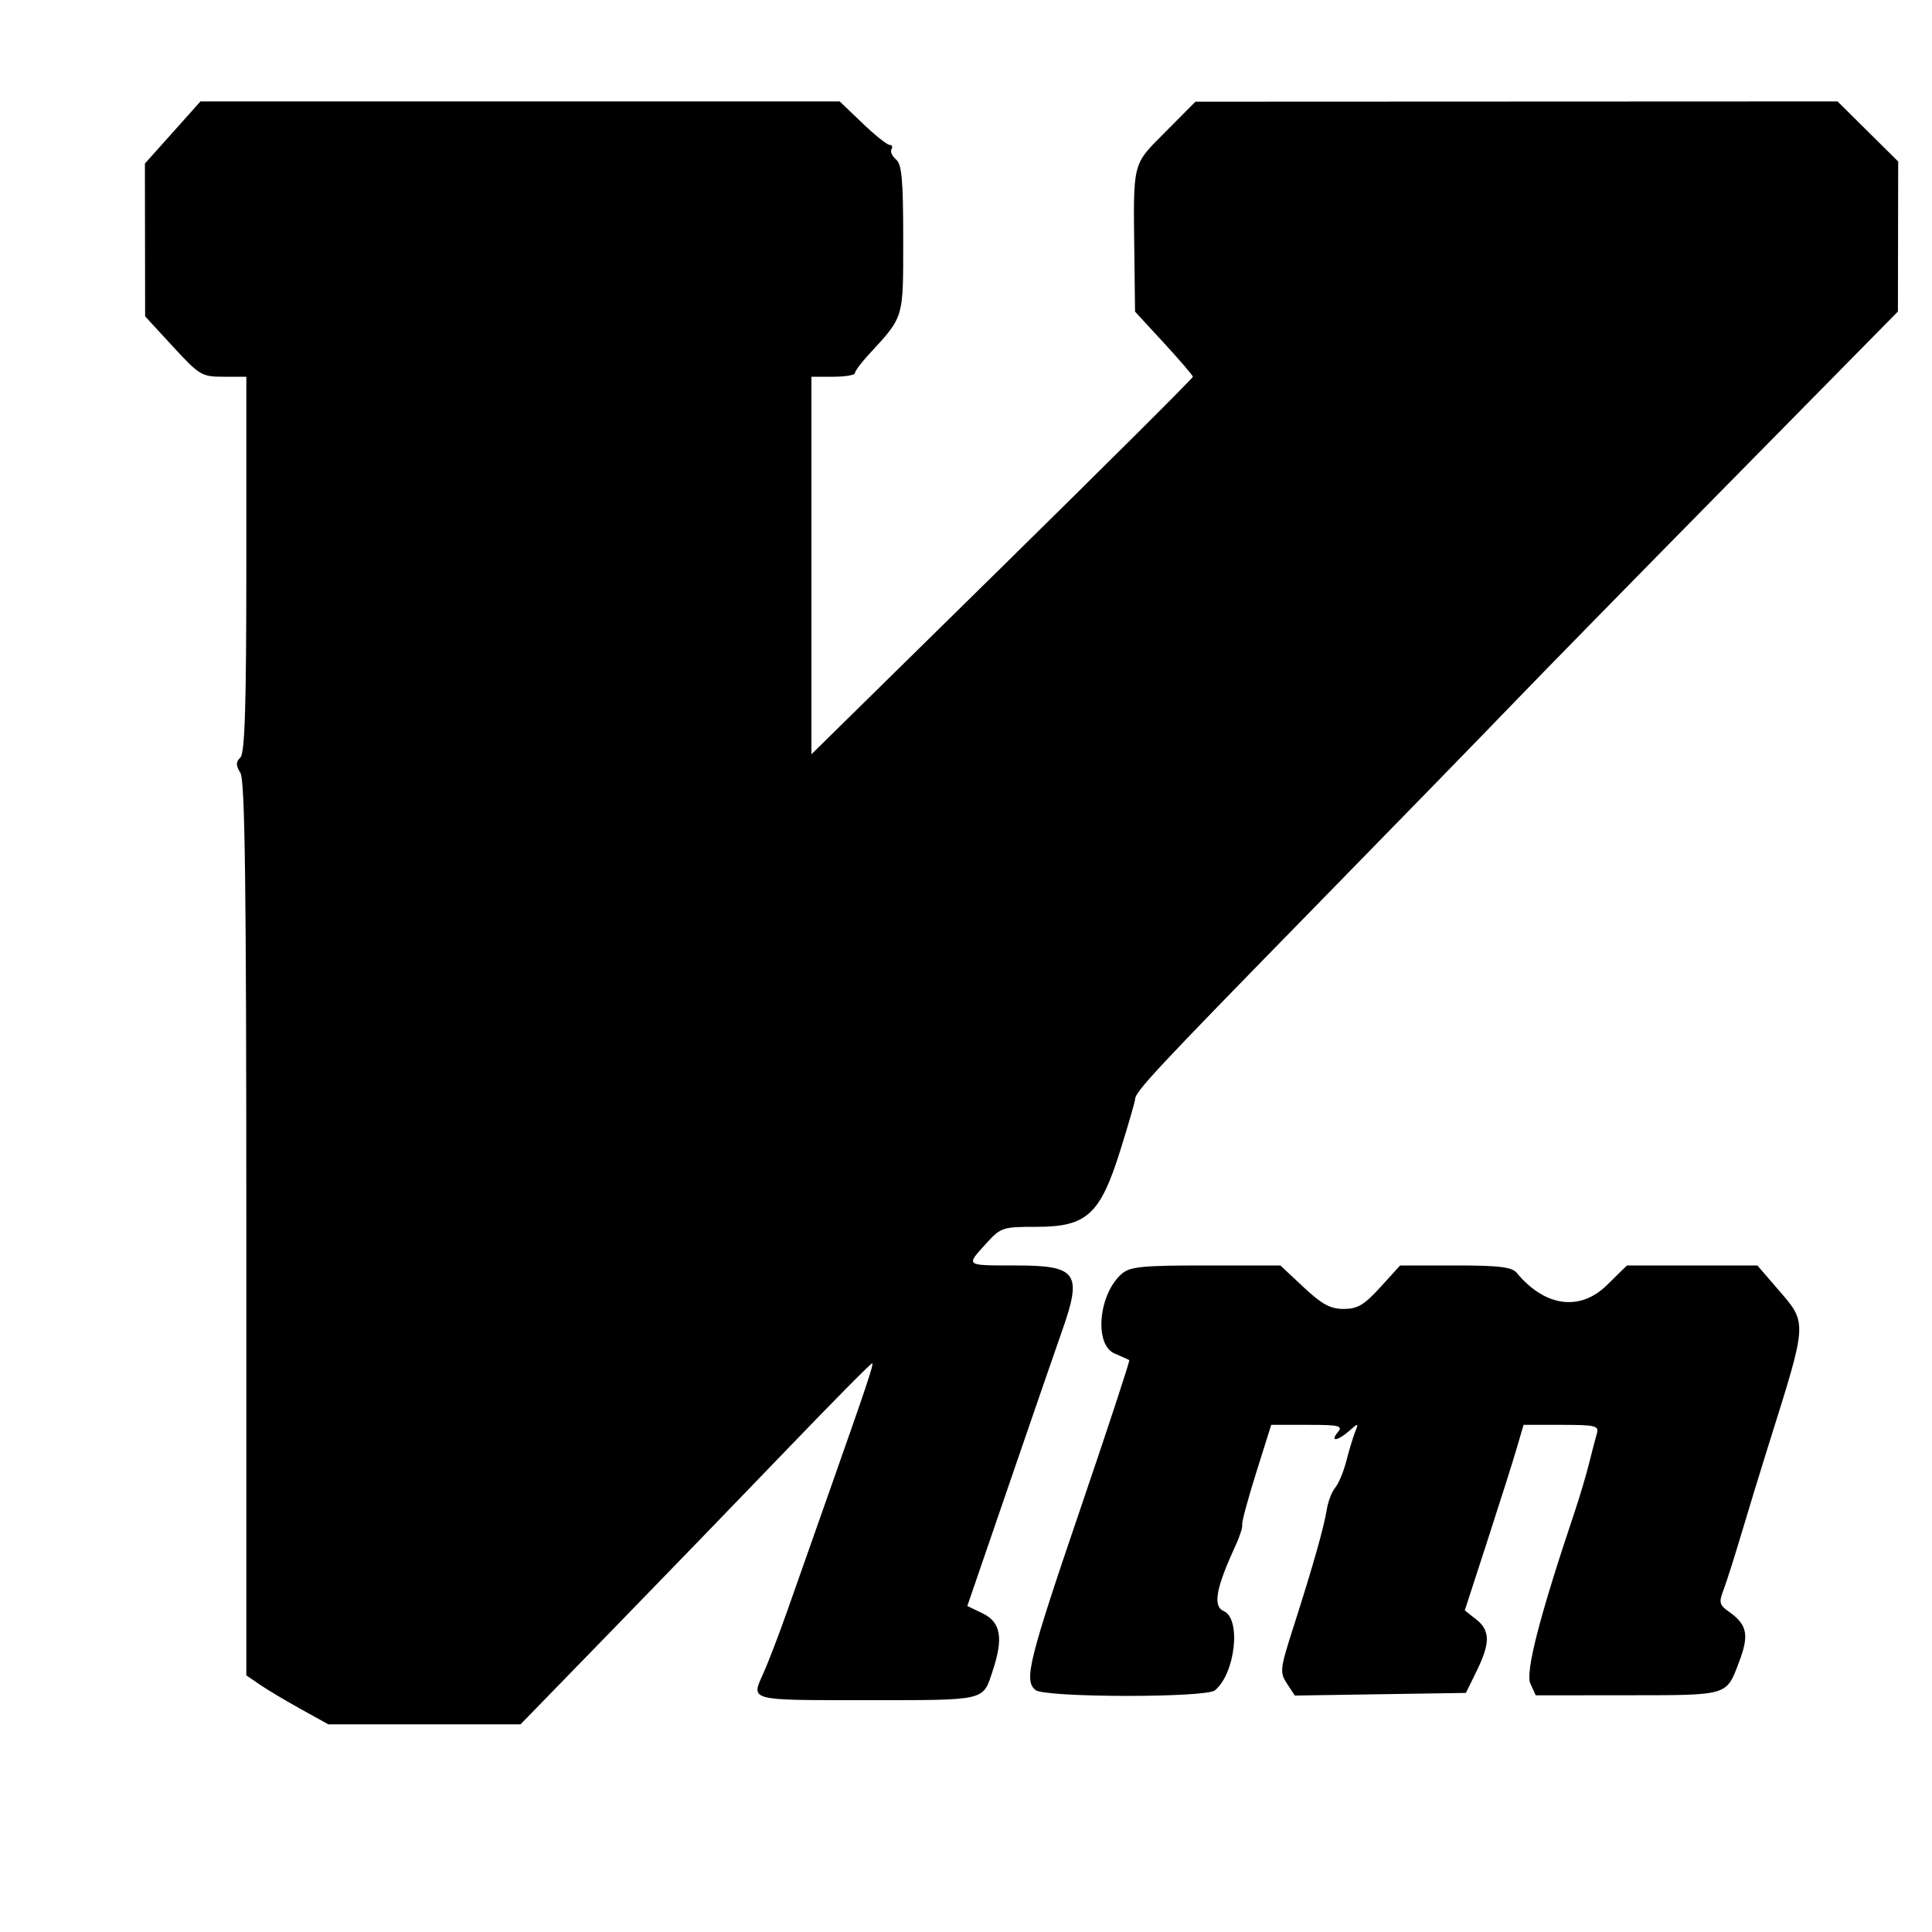 <svg id="svg" version="1.1" width="400" height="400" xmlns="http://www.w3.org/2000/svg" xmlns:xlink="http://www.w3.org/1999/xlink" style="display: block;"><g id="svgg"><path id="path0" d="M35.750 27.431 L 30.000 33.861 30.024 49.680 L 30.048 65.500 35.804 71.750 C 41.303 77.721,41.771 78.000,46.280 78.000 L 51.000 78.000 51.000 116.800 C 51.000 146.084,50.700 155.900,49.775 156.825 C 48.808 157.792,48.808 158.464,49.775 160.011 C 50.719 161.522,51.000 183.204,51.000 254.418 L 51.000 346.864 53.750 348.754 C 55.262 349.794,59.081 352.075,62.235 353.823 L 67.970 357.000 87.873 357.000 L 107.775 357.000 127.138 337.098 C 137.787 326.152,154.110 309.275,163.412 299.593 C 172.713 289.912,180.442 282.109,180.588 282.254 C 180.885 282.551,179.485 286.733,171.637 309.000 C 168.632 317.525,164.746 328.550,163.003 333.500 C 161.259 338.450,159.017 344.300,158.020 346.500 C 155.460 352.150,154.889 352.000,178.977 352.000 C 204.455 352.000,203.429 352.234,205.518 345.945 C 207.795 339.091,207.216 335.845,203.388 334.000 L 200.275 332.500 209.030 307.000 C 213.846 292.975,218.734 278.816,219.893 275.535 C 224.122 263.561,223.016 262.000,210.300 262.000 C 199.740 262.000,199.920 262.133,204.161 257.473 C 207.217 254.114,207.562 254.000,214.626 254.000 C 225.019 254.000,227.789 251.465,231.957 238.137 C 233.631 232.785,235.000 228.048,235.000 227.611 C 235.000 226.047,239.378 221.356,271.225 188.799 C 288.976 170.653,307.890 151.237,313.256 145.653 C 318.621 140.069,338.746 119.525,357.977 100.000 L 392.943 64.500 392.972 48.971 L 393.000 33.442 386.723 27.221 L 380.446 21.000 313.973 21.029 L 247.500 21.057 241.322 27.279 C 234.343 34.307,234.620 33.205,234.860 53.010 L 235.000 64.519 240.976 71.010 C 244.263 74.579,246.963 77.725,246.976 78.000 C 246.989 78.275,229.225 95.973,207.500 117.330 L 168.000 156.160 168.000 117.080 L 168.000 78.000 172.500 78.000 C 174.975 78.000,177.002 77.662,177.005 77.250 C 177.007 76.838,178.254 75.150,179.775 73.500 C 187.228 65.418,187.000 66.175,187.000 49.488 C 187.000 37.209,186.710 34.005,185.511 33.009 C 184.692 32.329,184.269 31.374,184.570 30.887 C 184.871 30.399,184.698 30.000,184.184 30.000 C 183.671 30.000,181.137 27.975,178.554 25.500 L 173.857 21.000 107.679 21.001 L 41.500 21.001 35.750 27.431 M232.223 263.750 C 227.425 267.952,226.491 278.395,230.750 280.224 C 232.262 280.873,233.637 281.488,233.805 281.590 C 233.972 281.692,229.530 295.214,223.932 311.638 C 212.926 343.936,211.942 347.877,214.383 349.903 C 216.288 351.484,249.645 351.540,251.542 349.965 C 255.757 346.467,257.019 335.167,253.373 333.566 C 251.060 332.550,251.722 328.858,255.806 320.000 C 256.693 318.075,257.314 316.128,257.184 315.673 C 257.055 315.219,258.355 310.381,260.073 304.923 L 263.197 295.000 270.721 295.000 C 277.296 295.000,278.088 295.189,277.000 296.500 C 275.288 298.563,276.896 298.391,279.341 296.250 C 281.262 294.568,281.309 294.577,280.550 296.500 C 280.117 297.600,279.301 300.300,278.738 302.500 C 278.175 304.700,277.143 307.175,276.446 308.000 C 275.749 308.825,274.965 310.850,274.703 312.500 C 274.124 316.157,271.776 324.435,267.812 336.796 C 264.998 345.569,264.922 346.232,266.453 348.569 L 268.076 351.046 285.788 350.773 L 303.500 350.500 305.709 346.000 C 308.567 340.176,308.549 337.577,305.633 335.283 L 303.265 333.421 307.965 318.960 C 310.550 311.007,313.289 302.363,314.051 299.750 L 315.437 295.000 323.286 295.000 C 330.288 295.000,331.080 295.189,330.627 296.750 C 330.348 297.712,329.613 300.525,328.994 303.000 C 328.375 305.475,327.037 309.975,326.021 313.000 C 318.754 334.633,315.771 346.202,316.850 348.570 L 317.957 351.000 336.729 350.985 C 358.003 350.967,357.374 351.152,360.043 344.129 C 362.203 338.445,361.766 336.350,357.848 333.606 C 356.002 332.313,355.859 331.729,356.793 329.305 C 357.388 327.762,359.079 322.450,360.552 317.500 C 362.025 312.550,364.502 304.450,366.056 299.500 C 374.351 273.089,374.293 274.110,367.943 266.750 L 363.844 262.000 350.344 262.000 L 336.843 262.000 332.673 266.088 C 327.104 271.546,319.857 270.558,314.039 263.547 C 313.017 262.316,310.418 262.000,301.319 262.000 L 289.883 262.000 285.788 266.500 C 282.427 270.193,281.066 271.000,278.200 271.000 C 275.440 271.000,273.698 270.056,269.897 266.500 L 265.086 262.000 249.654 262.000 C 236.384 262.000,233.942 262.245,232.223 263.750 " stroke="none" fill="#000000" fill-rule="evenodd"></path></g></svg>